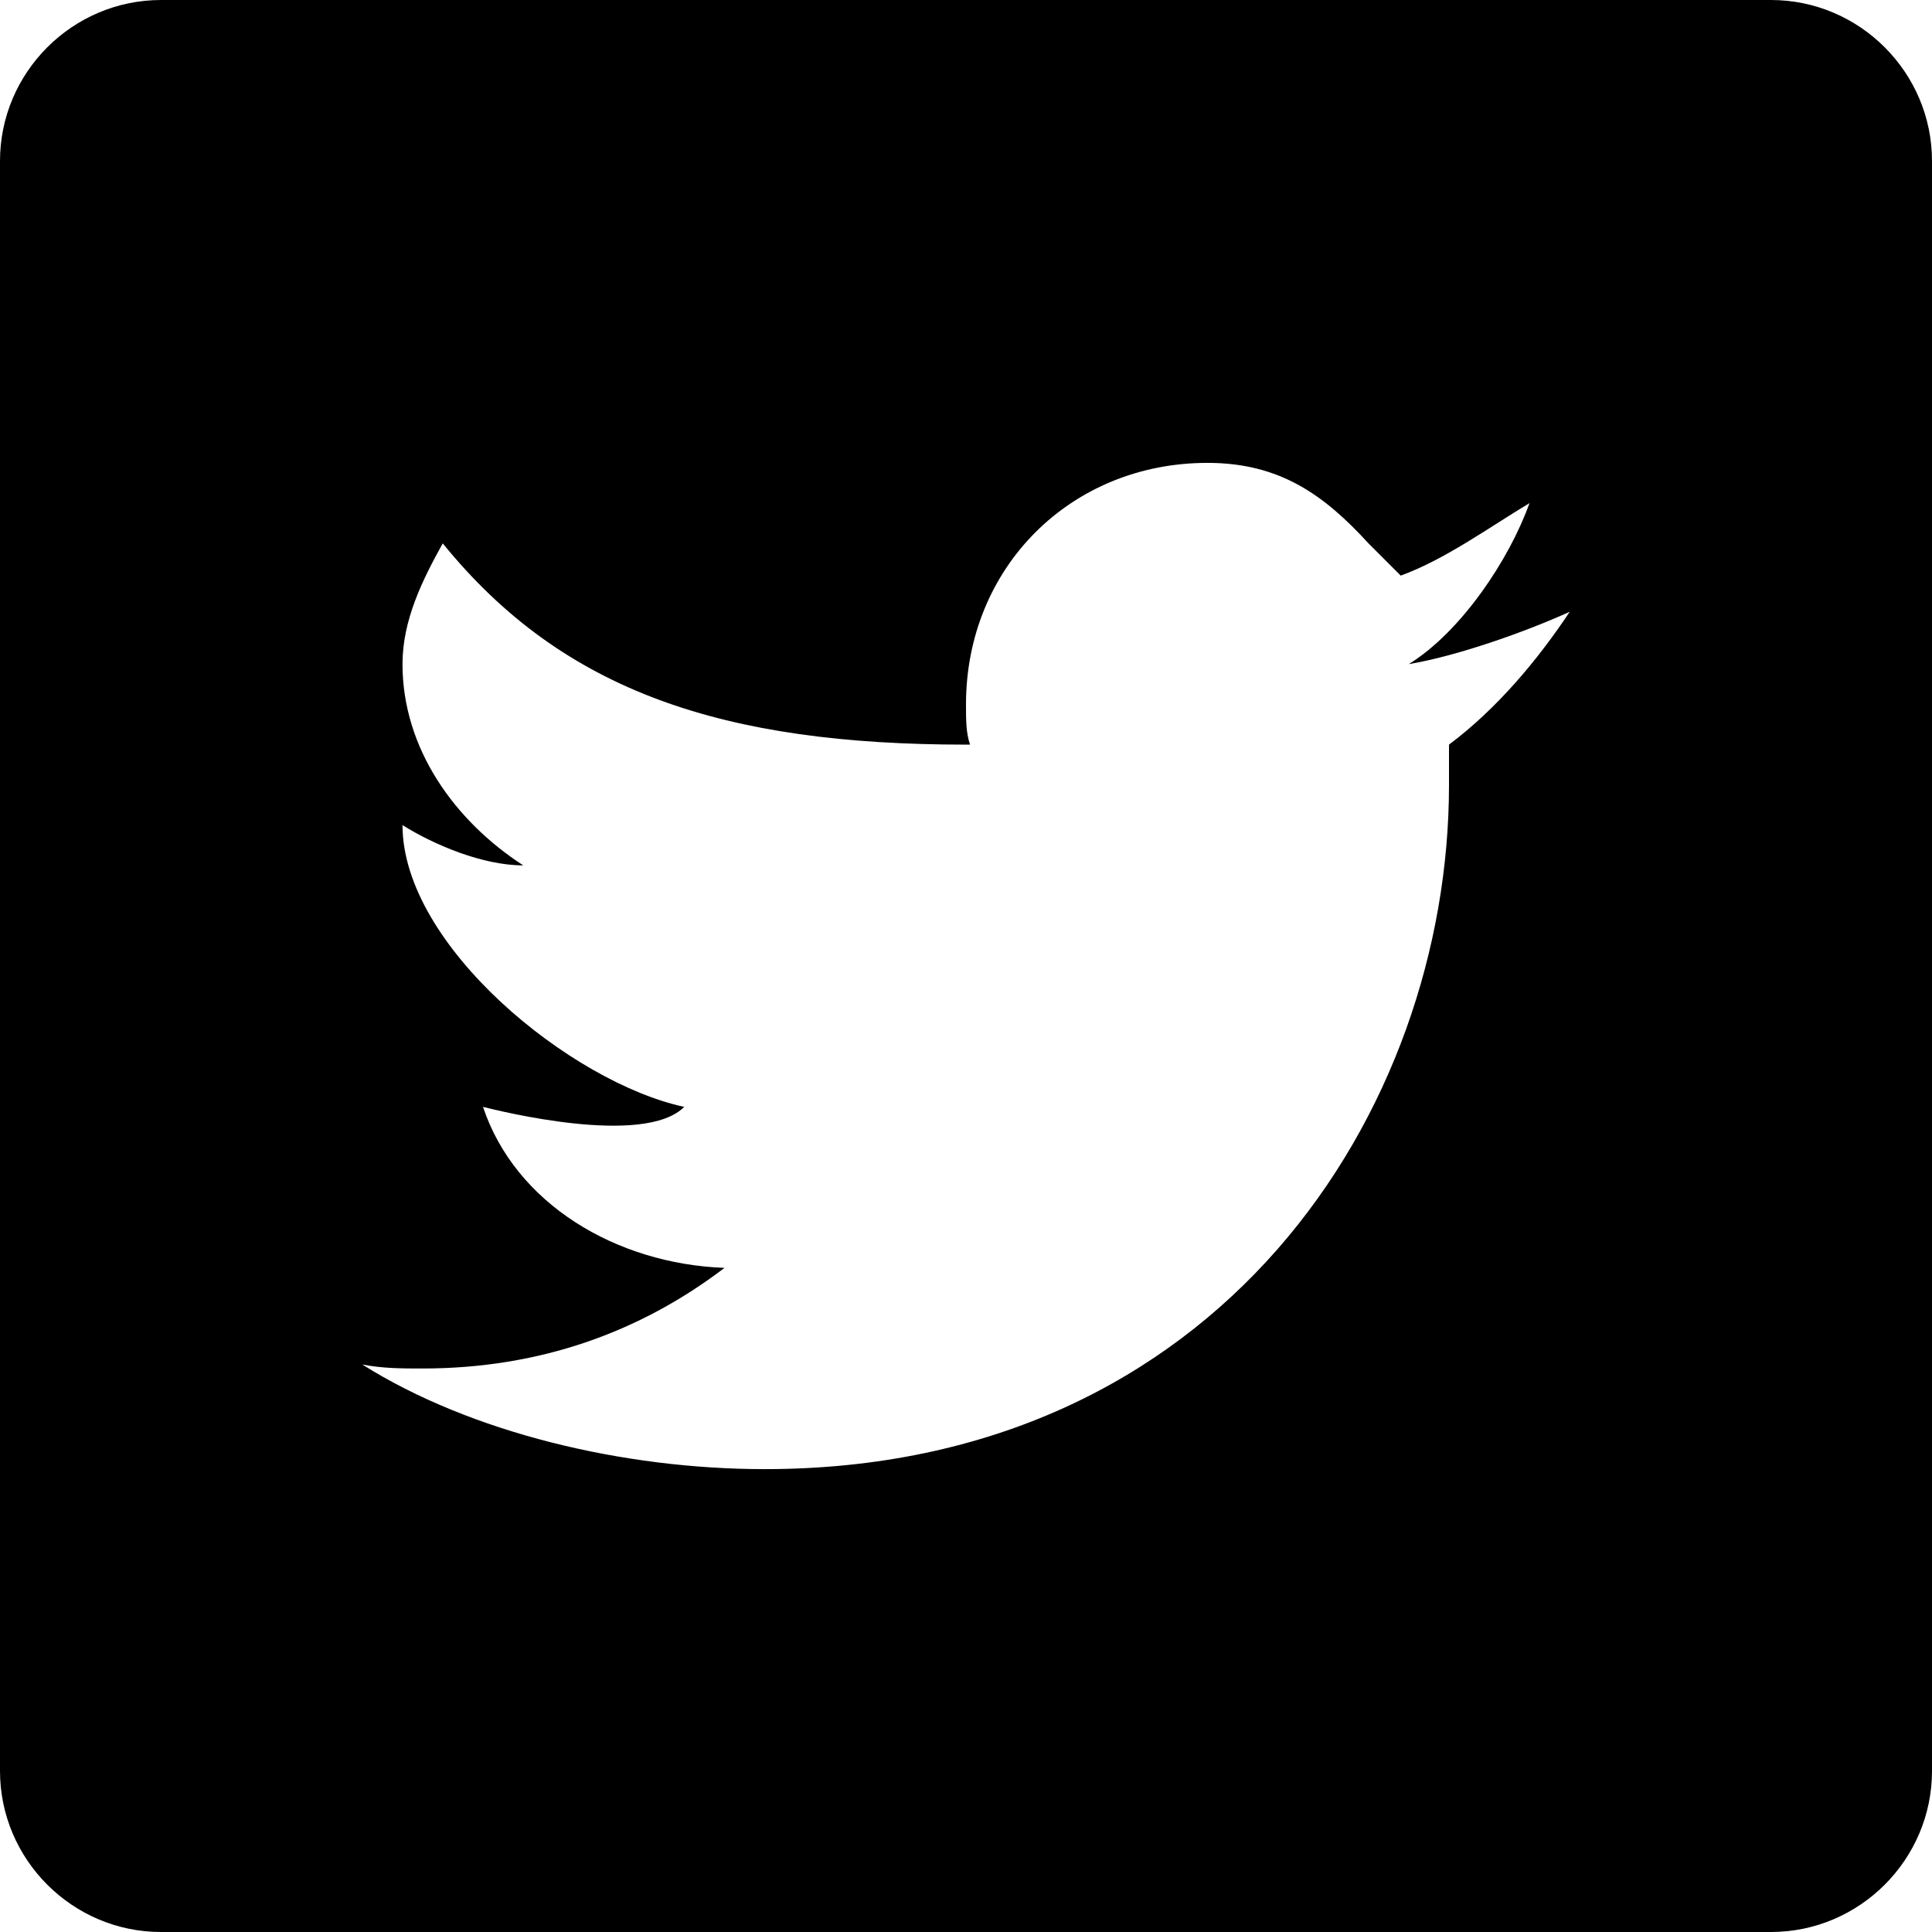<?xml version="1.0" encoding="UTF-8"?>
<svg width="48px" height="48px" viewBox="0 0 48 48" xmlns="http://www.w3.org/2000/svg" xmlns:xlink="http://www.w3.org/1999/xlink" version="1.1">
 <!-- Generated by Pixelmator Pro 2.0.3 -->
 <path id="Path" d="M4 48 C1.8 48 0 46.2 0 44 L0 4 C0 1.8 1.8 0 4 0 L44 0 C46.2 0 48 1.8 48 4 L48 44 C48 46.2 46.2 48 44 48 Z M19 36.5 C30.3 36.5 36 27.6 36 19.5 36 19.2 36 18.8 36 18.5 37.2 17.6 38.2 16.399 39 15.199 37.9 15.699 36.2 16.3 35 16.5 36.3 15.7 37.5 13.9 38 12.5 37 13.1 35.901 13.901 34.801 14.301 L34 13.5 C32.9 12.3 31.8 11.5 30 11.5 26.6 11.5 24 14.1 24 17.5 24 17.9 24 18.2 24.1 18.5 L24 18.5 C18 18.5 14 17.2 11 13.5 10.5 14.4 10 15.4 10 16.5 10 18.6 11.3 20.4 13 21.5 12 21.5 10.8 21 10 20.5 10 23.5 14.2 26.9 17 27.5 16 28.5 12.4 27.6 12 27.5 12.8 29.9 15.3 31.4 18 31.5 15.9 33.1 13.4 34 10.5 34 10 34 9.5 34 9 33.9 11.7 35.6 15.5 36.5 19 36.5 Z" fill="#000000" fill-opacity="1" stroke="none"/>
</svg>
